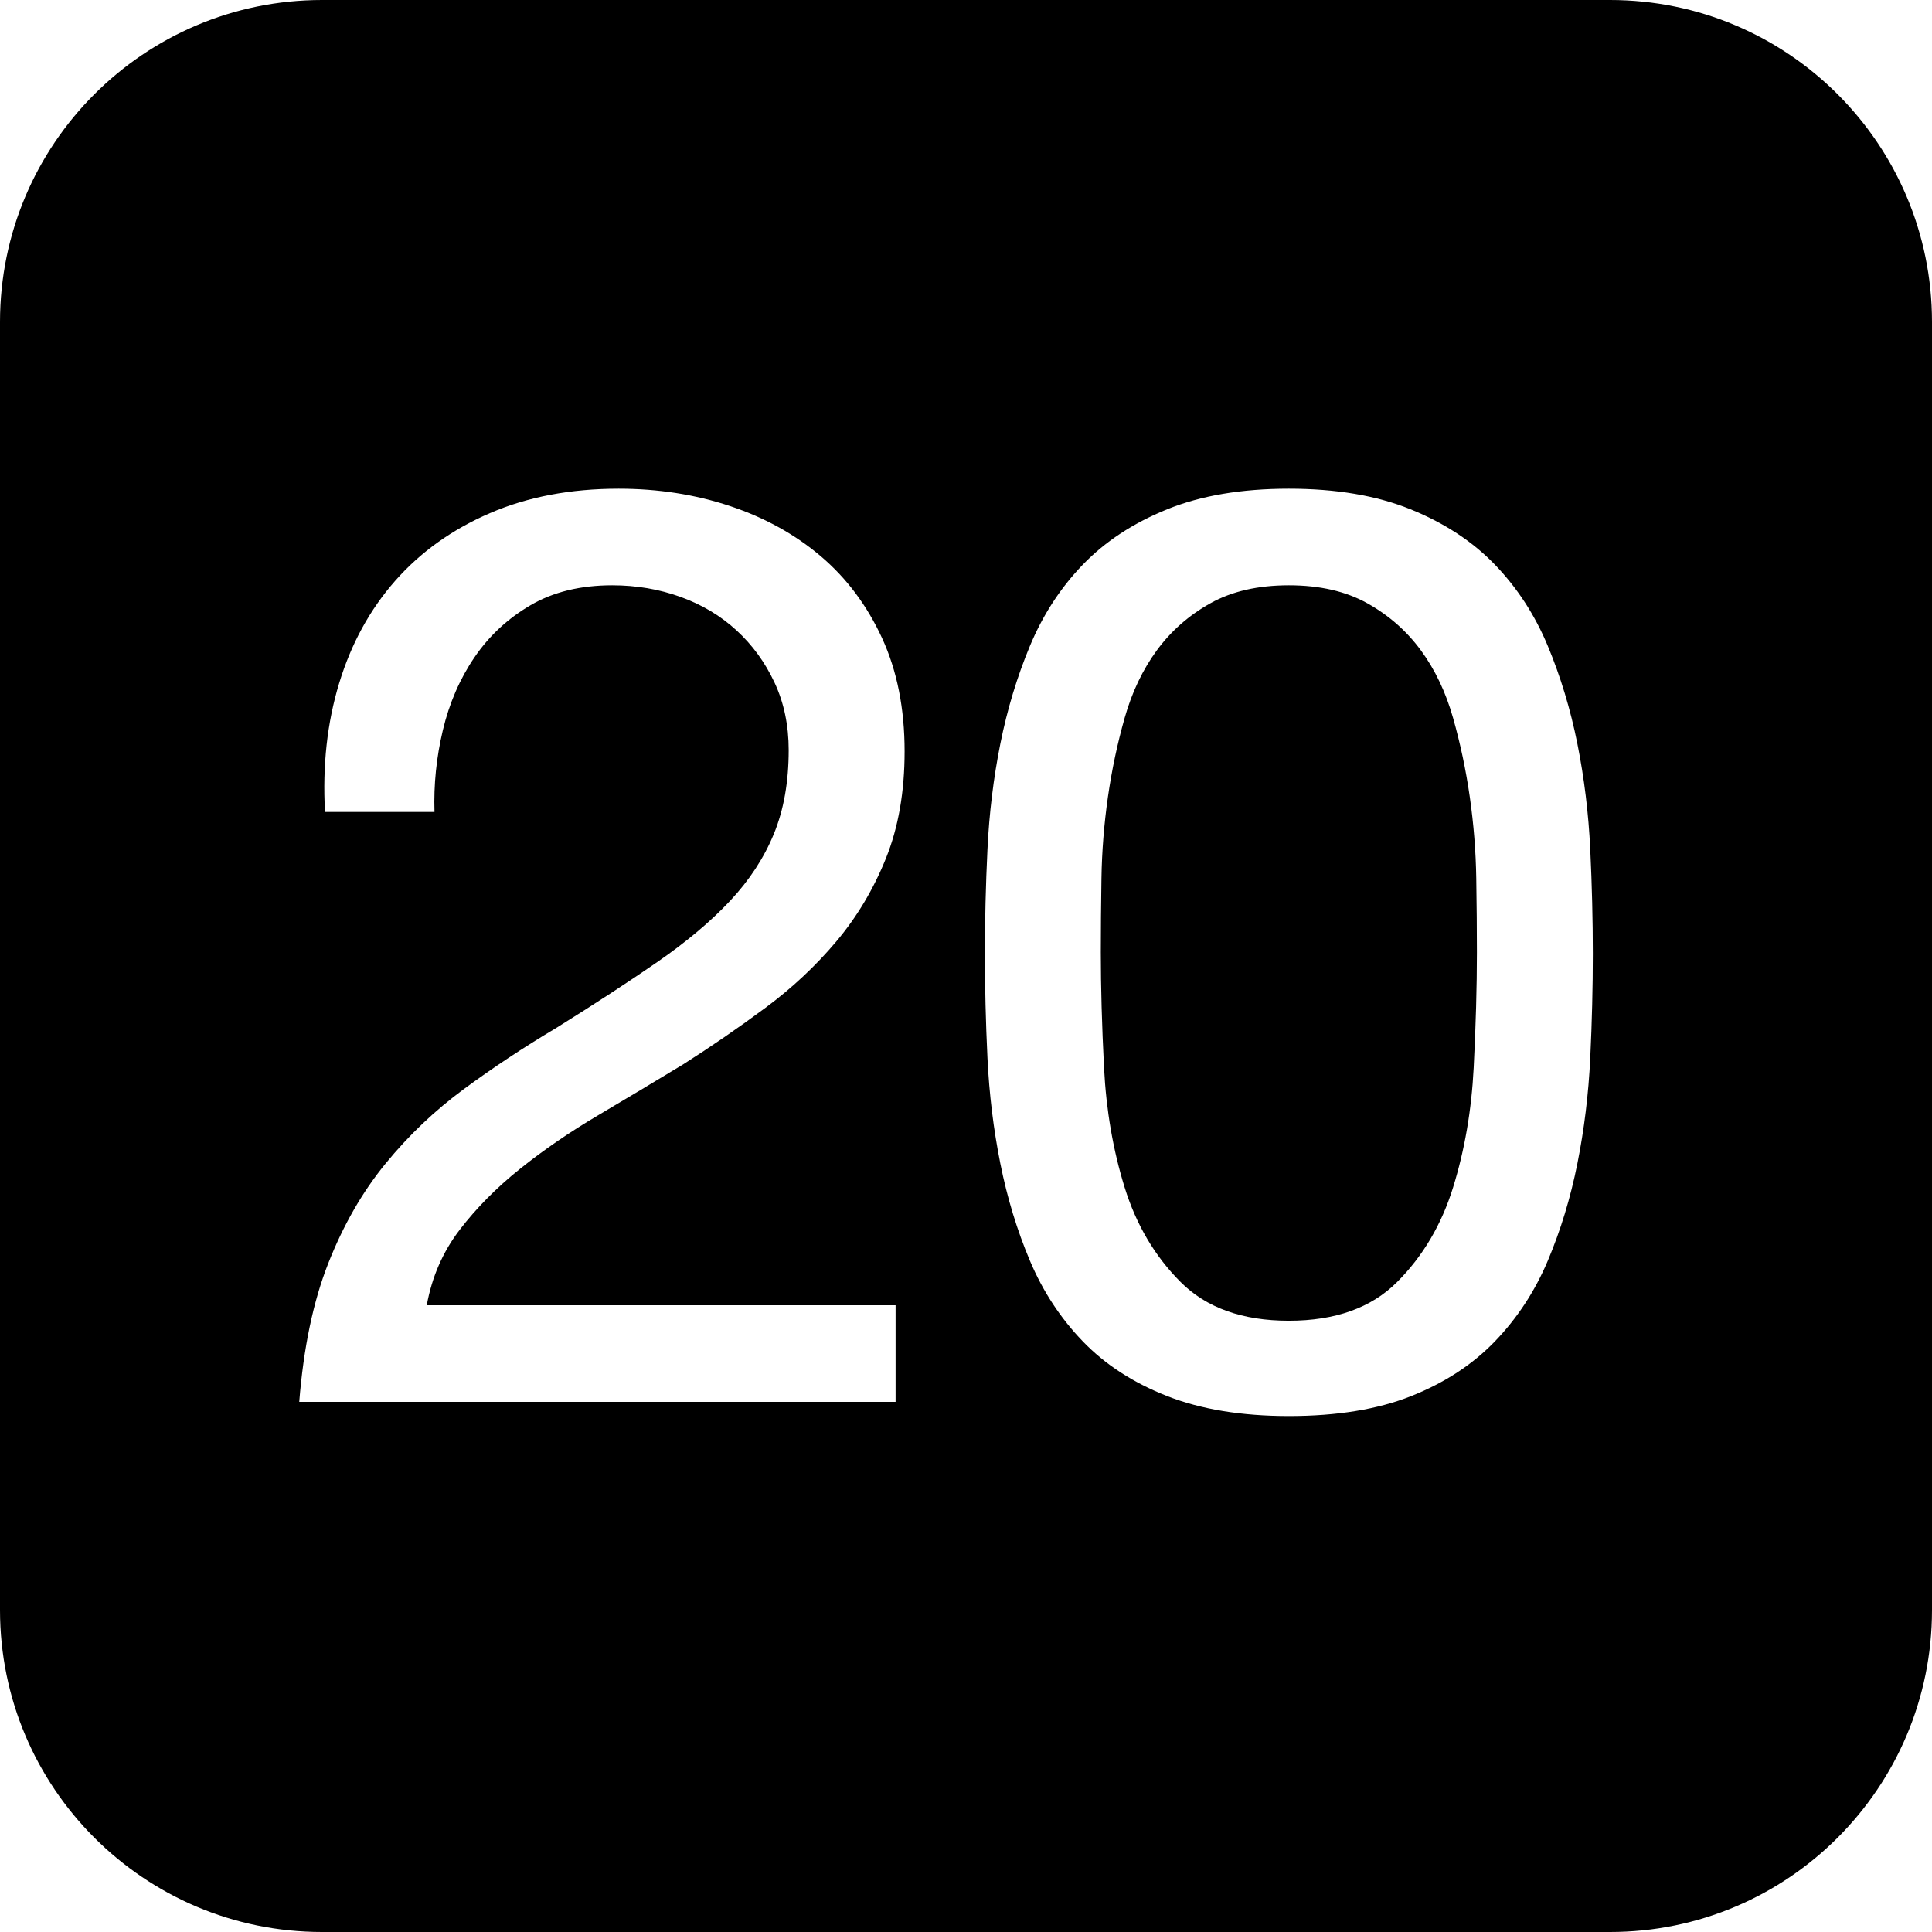 <?xml version="1.0" encoding="UTF-8"?>
<!DOCTYPE svg PUBLIC "-//W3C//DTD SVG 1.1//EN" "http://www.w3.org/Graphics/SVG/1.1/DTD/svg11.dtd">
<svg version="1.1" xmlns="http://www.w3.org/2000/svg" xmlns:xlink="http://www.w3.org/1999/xlink" x="0" y="0" width="72" height="72" viewBox="0, 0, 18, 18">
  <g id="レイヤー_1" transform="translate(-314, -260.438)">
    <path d="M329,260.438 C330.657,260.438 332,261.781 332,263.438 L332,275.438 C332,277.094 330.657,278.438 329,278.438 L317,278.438 C315.343,278.438 314,277.094 314,275.438 L314,263.438 C314,261.781 315.343,260.438 317,260.438 L329,260.438 z M326.008,264.991 Q325.348,264.991 324.874,265.183 Q324.4,265.375 324.088,265.699 Q323.776,266.023 323.596,266.455 Q323.416,266.887 323.32,267.367 Q323.224,267.847 323.2,268.351 Q323.176,268.855 323.176,269.323 Q323.176,269.791 323.2,270.295 Q323.224,270.799 323.32,271.279 Q323.416,271.759 323.596,272.185 Q323.776,272.611 324.088,272.935 Q324.4,273.259 324.874,273.445 Q325.348,273.631 326.008,273.631 Q326.68,273.631 327.148,273.445 Q327.616,273.259 327.928,272.935 Q328.24,272.611 328.42,272.185 Q328.6,271.759 328.696,271.279 Q328.792,270.799 328.816,270.295 Q328.84,269.791 328.84,269.323 Q328.84,268.855 328.816,268.351 Q328.792,267.847 328.696,267.367 Q328.6,266.887 328.42,266.455 Q328.24,266.023 327.928,265.699 Q327.616,265.375 327.142,265.183 Q326.668,264.991 326.008,264.991 z M326.008,265.891 Q326.44,265.891 326.74,266.059 Q327.04,266.227 327.238,266.497 Q327.436,266.767 327.538,267.127 Q327.64,267.487 327.694,267.865 Q327.748,268.243 327.754,268.621 Q327.76,268.999 327.76,269.311 Q327.76,269.791 327.73,270.385 Q327.7,270.979 327.538,271.501 Q327.376,272.023 327.016,272.383 Q326.656,272.743 326.008,272.743 Q325.36,272.743 325,272.383 Q324.64,272.023 324.478,271.501 Q324.316,270.979 324.286,270.385 Q324.256,269.791 324.256,269.311 Q324.256,268.999 324.262,268.621 Q324.268,268.243 324.322,267.865 Q324.376,267.487 324.478,267.127 Q324.58,266.767 324.778,266.497 Q324.976,266.227 325.276,266.059 Q325.576,265.891 326.008,265.891 z M319.764,264.991 Q319.092,264.991 318.564,265.219 Q318.036,265.447 317.682,265.849 Q317.328,266.251 317.16,266.803 Q316.992,267.355 317.028,268.003 L318.048,268.003 Q318.036,267.619 318.126,267.241 Q318.216,266.863 318.42,266.563 Q318.624,266.263 318.942,266.077 Q319.26,265.891 319.704,265.891 Q320.04,265.891 320.34,265.999 Q320.64,266.107 320.862,266.311 Q321.084,266.515 321.216,266.797 Q321.348,267.079 321.348,267.427 Q321.348,267.871 321.21,268.207 Q321.072,268.543 320.802,268.831 Q320.532,269.119 320.124,269.401 Q319.716,269.683 319.176,270.019 Q318.732,270.283 318.324,270.583 Q317.916,270.883 317.592,271.279 Q317.268,271.675 317.058,272.209 Q316.848,272.743 316.788,273.499 L322.344,273.499 L322.344,272.599 L317.976,272.599 Q318.048,272.203 318.282,271.897 Q318.516,271.591 318.846,271.327 Q319.176,271.063 319.572,270.829 Q319.968,270.595 320.364,270.355 Q320.76,270.103 321.132,269.827 Q321.504,269.551 321.792,269.209 Q322.08,268.867 322.254,268.435 Q322.428,268.003 322.428,267.439 Q322.428,266.839 322.218,266.383 Q322.008,265.927 321.648,265.621 Q321.288,265.315 320.802,265.153 Q320.316,264.991 319.764,264.991 z" fill="#000000"/>
  </g>
</svg>
